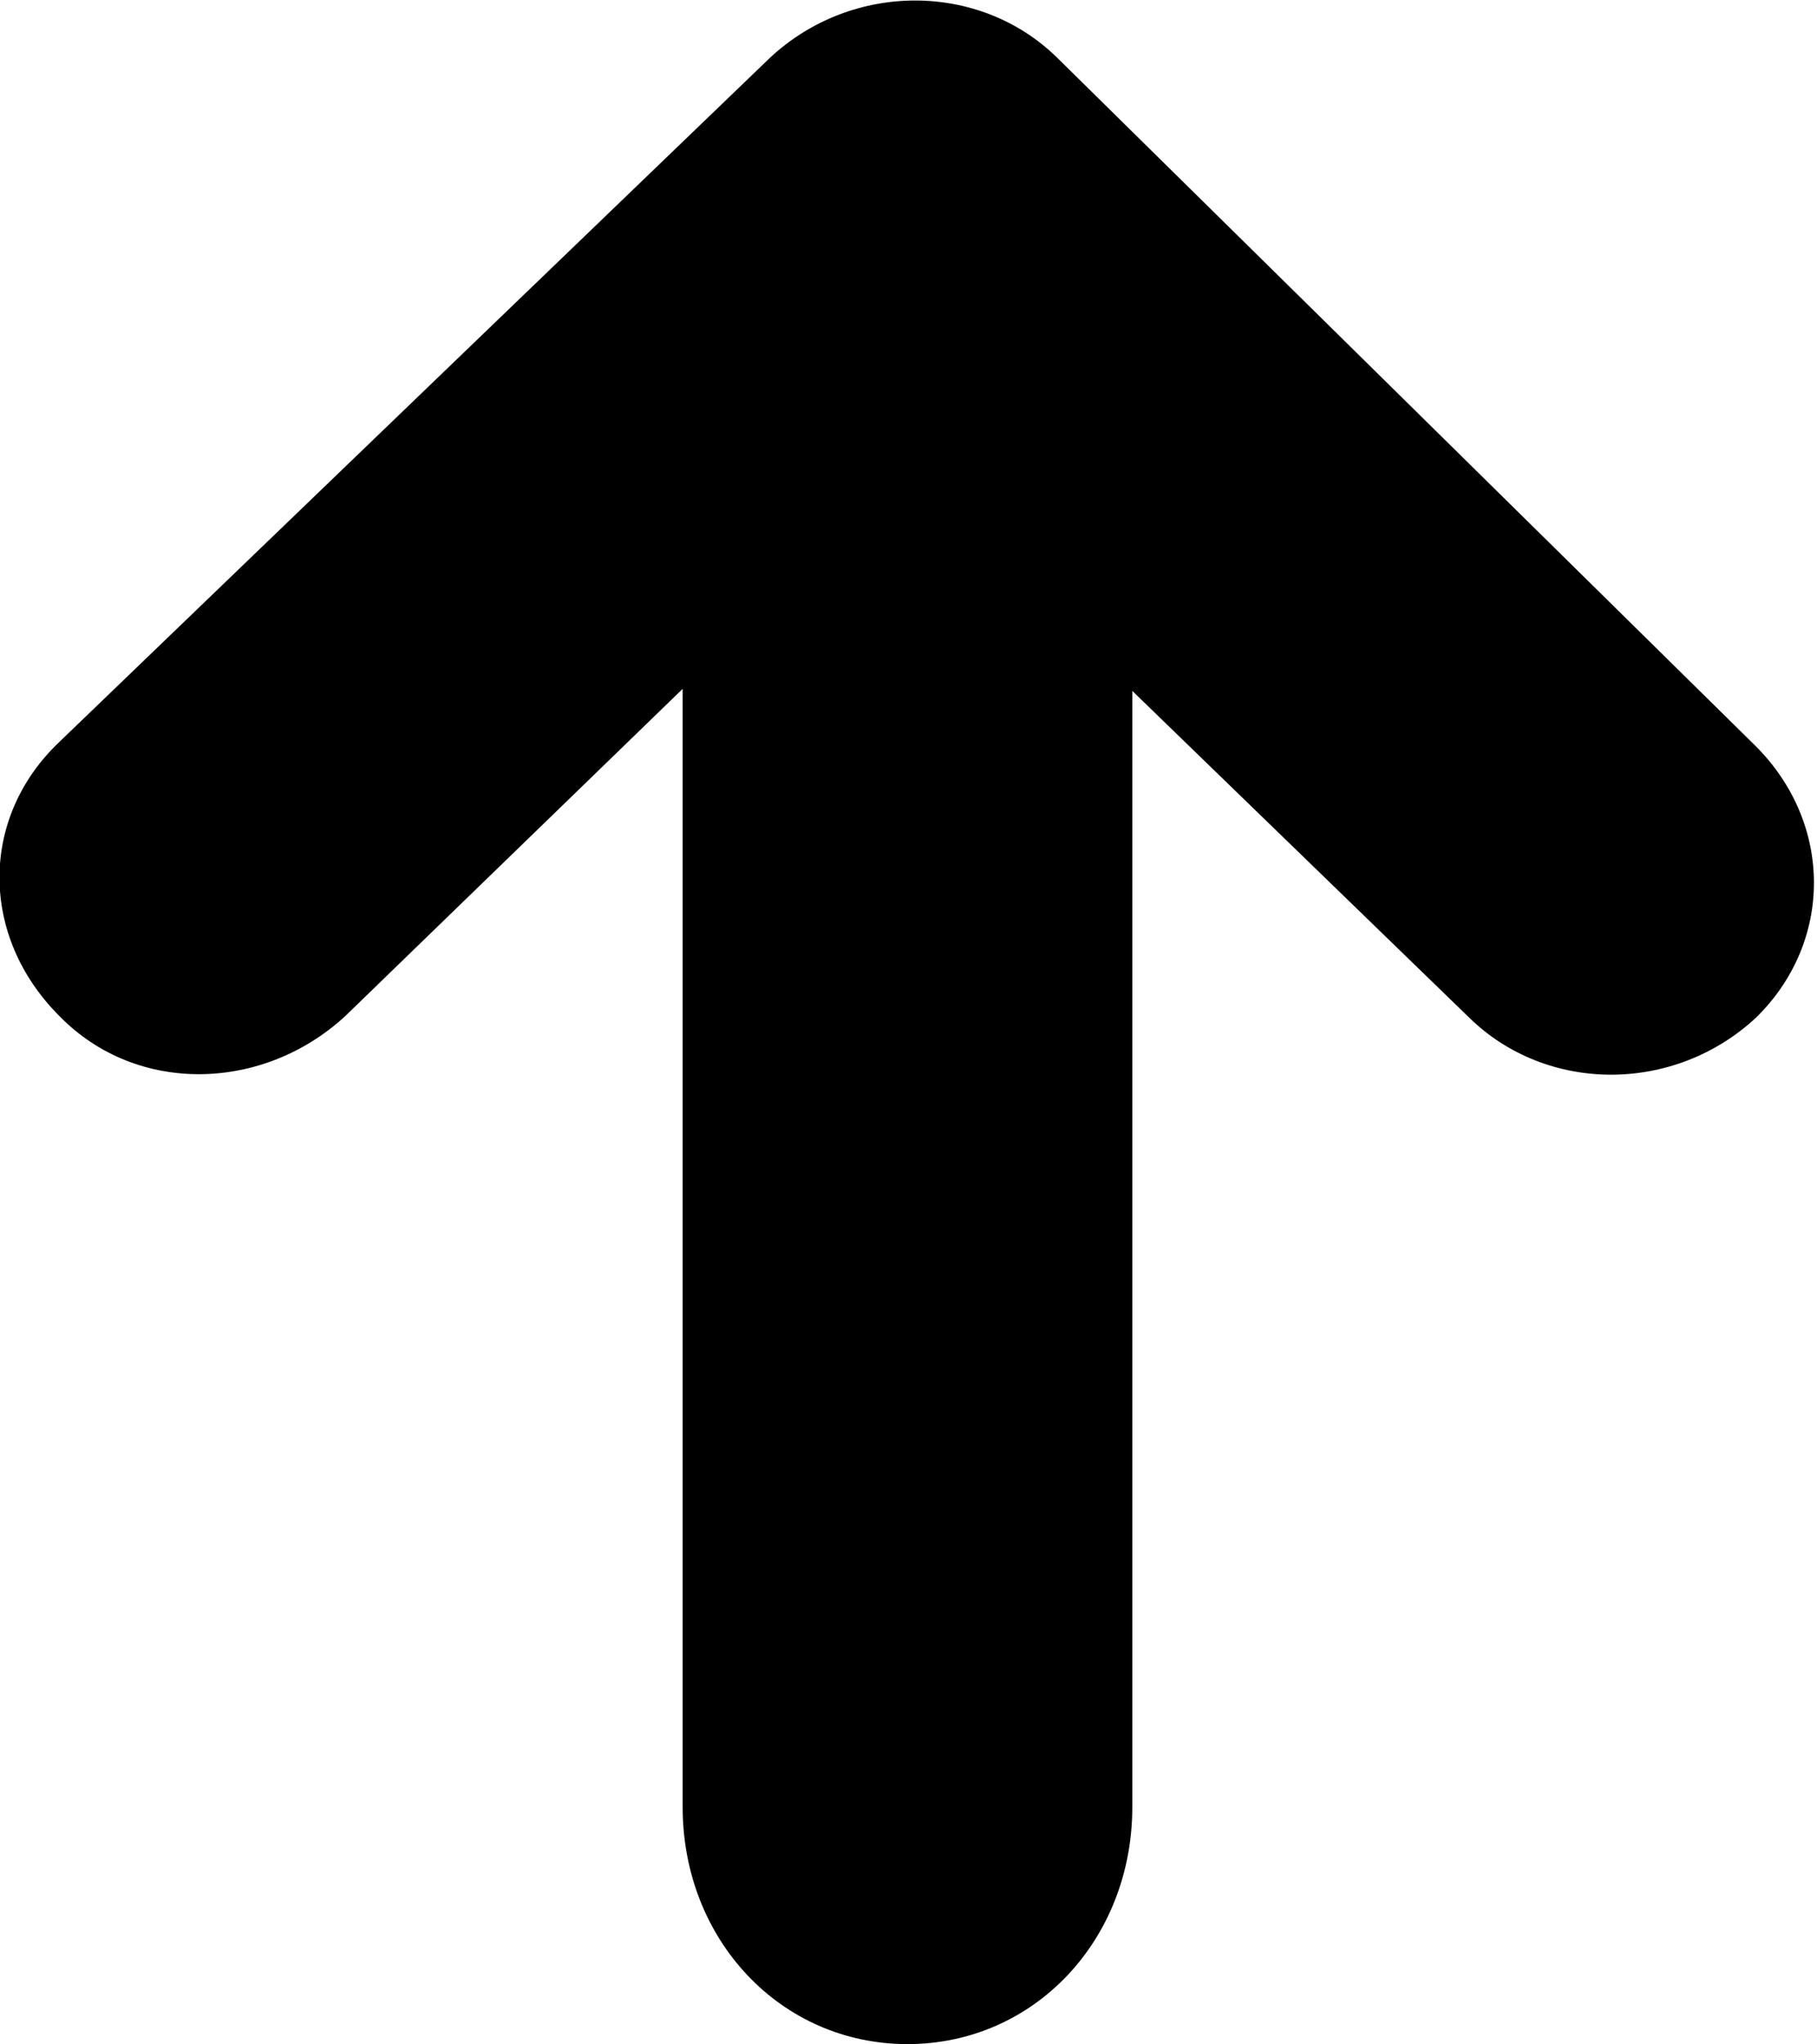 <?xml version="1.0" encoding="utf-8"?>
<!-- Generator: Adobe Illustrator 18.1.1, SVG Export Plug-In . SVG Version: 6.00 Build 0)  -->
<svg version="1.1" id="Layer_1" xmlns="http://www.w3.org/2000/svg" xmlns:xlink="http://www.w3.org/1999/xlink" x="0px" y="0px"
	 width="88.9px" height="100px" viewBox="-595 351 88.9 100" enable-background="new -595 351 88.9 100" xml:space="preserve">
<path d="M-509.1,387.5c3.8,3.8,3.8,9.6,0,13.3c-4,3.7-10.2,3.7-14,0l-16.5-16v54.6c0,6.5-4.8,11.6-11,11.6c-6.2,0-11-5.1-11-11.6
	v-54.7l-16.5,16c-4,3.7-10.2,3.9-14,0c-3.9-3.9-3.9-9.7,0-13.4l34.8-33.5c4-3.7,10.2-3.7,14,0L-509.1,387.5z"/>
</svg>
